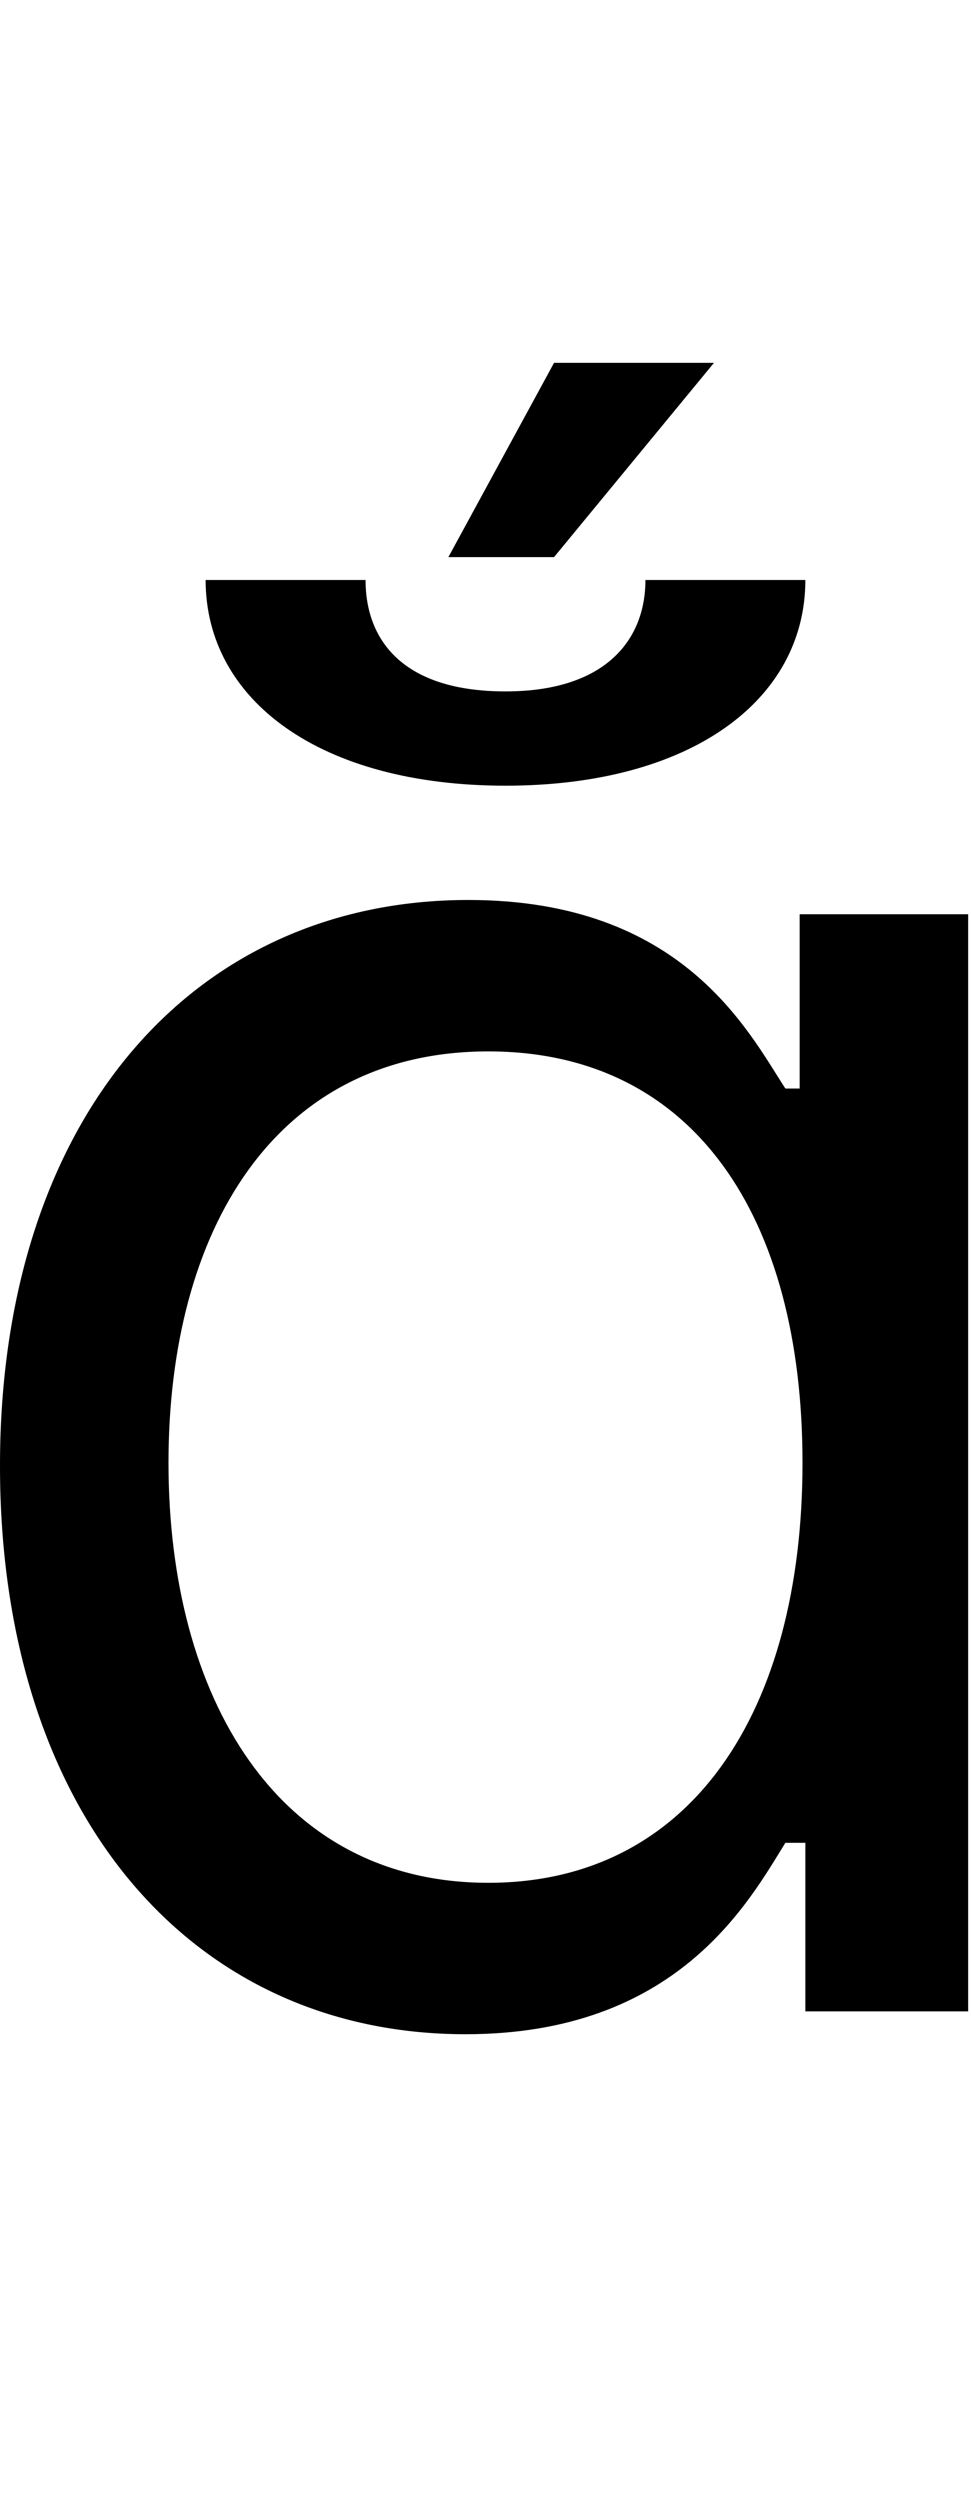 <svg id="svg-abreveacute.1" xmlns="http://www.w3.org/2000/svg" width="136" height="350"><path d="M796 32C1092 32 1192 -152 1244 -236H1272V0H1500V-1536H1264V-1292H1244C1192 -1372 1100 -1556 800 -1556C412 -1556 144 -1248 144 -764C144 -276 412 32 796 32ZM828 -180C532 -180 380 -440 380 -768C380 -1092 528 -1344 828 -1344C1116 -1344 1268 -1112 1268 -768C1268 -420 1112 -180 828 -180ZM1048 -2004C1048 -1920 992 -1848 852 -1848C708 -1848 656 -1920 656 -2004H432C432 -1836 592 -1716 852 -1716C1112 -1716 1272 -1836 1272 -2004ZM772 -2036H920L1144 -2308H920Z" transform="translate(-14.4 281.6) scale(0.1)"/></svg>
